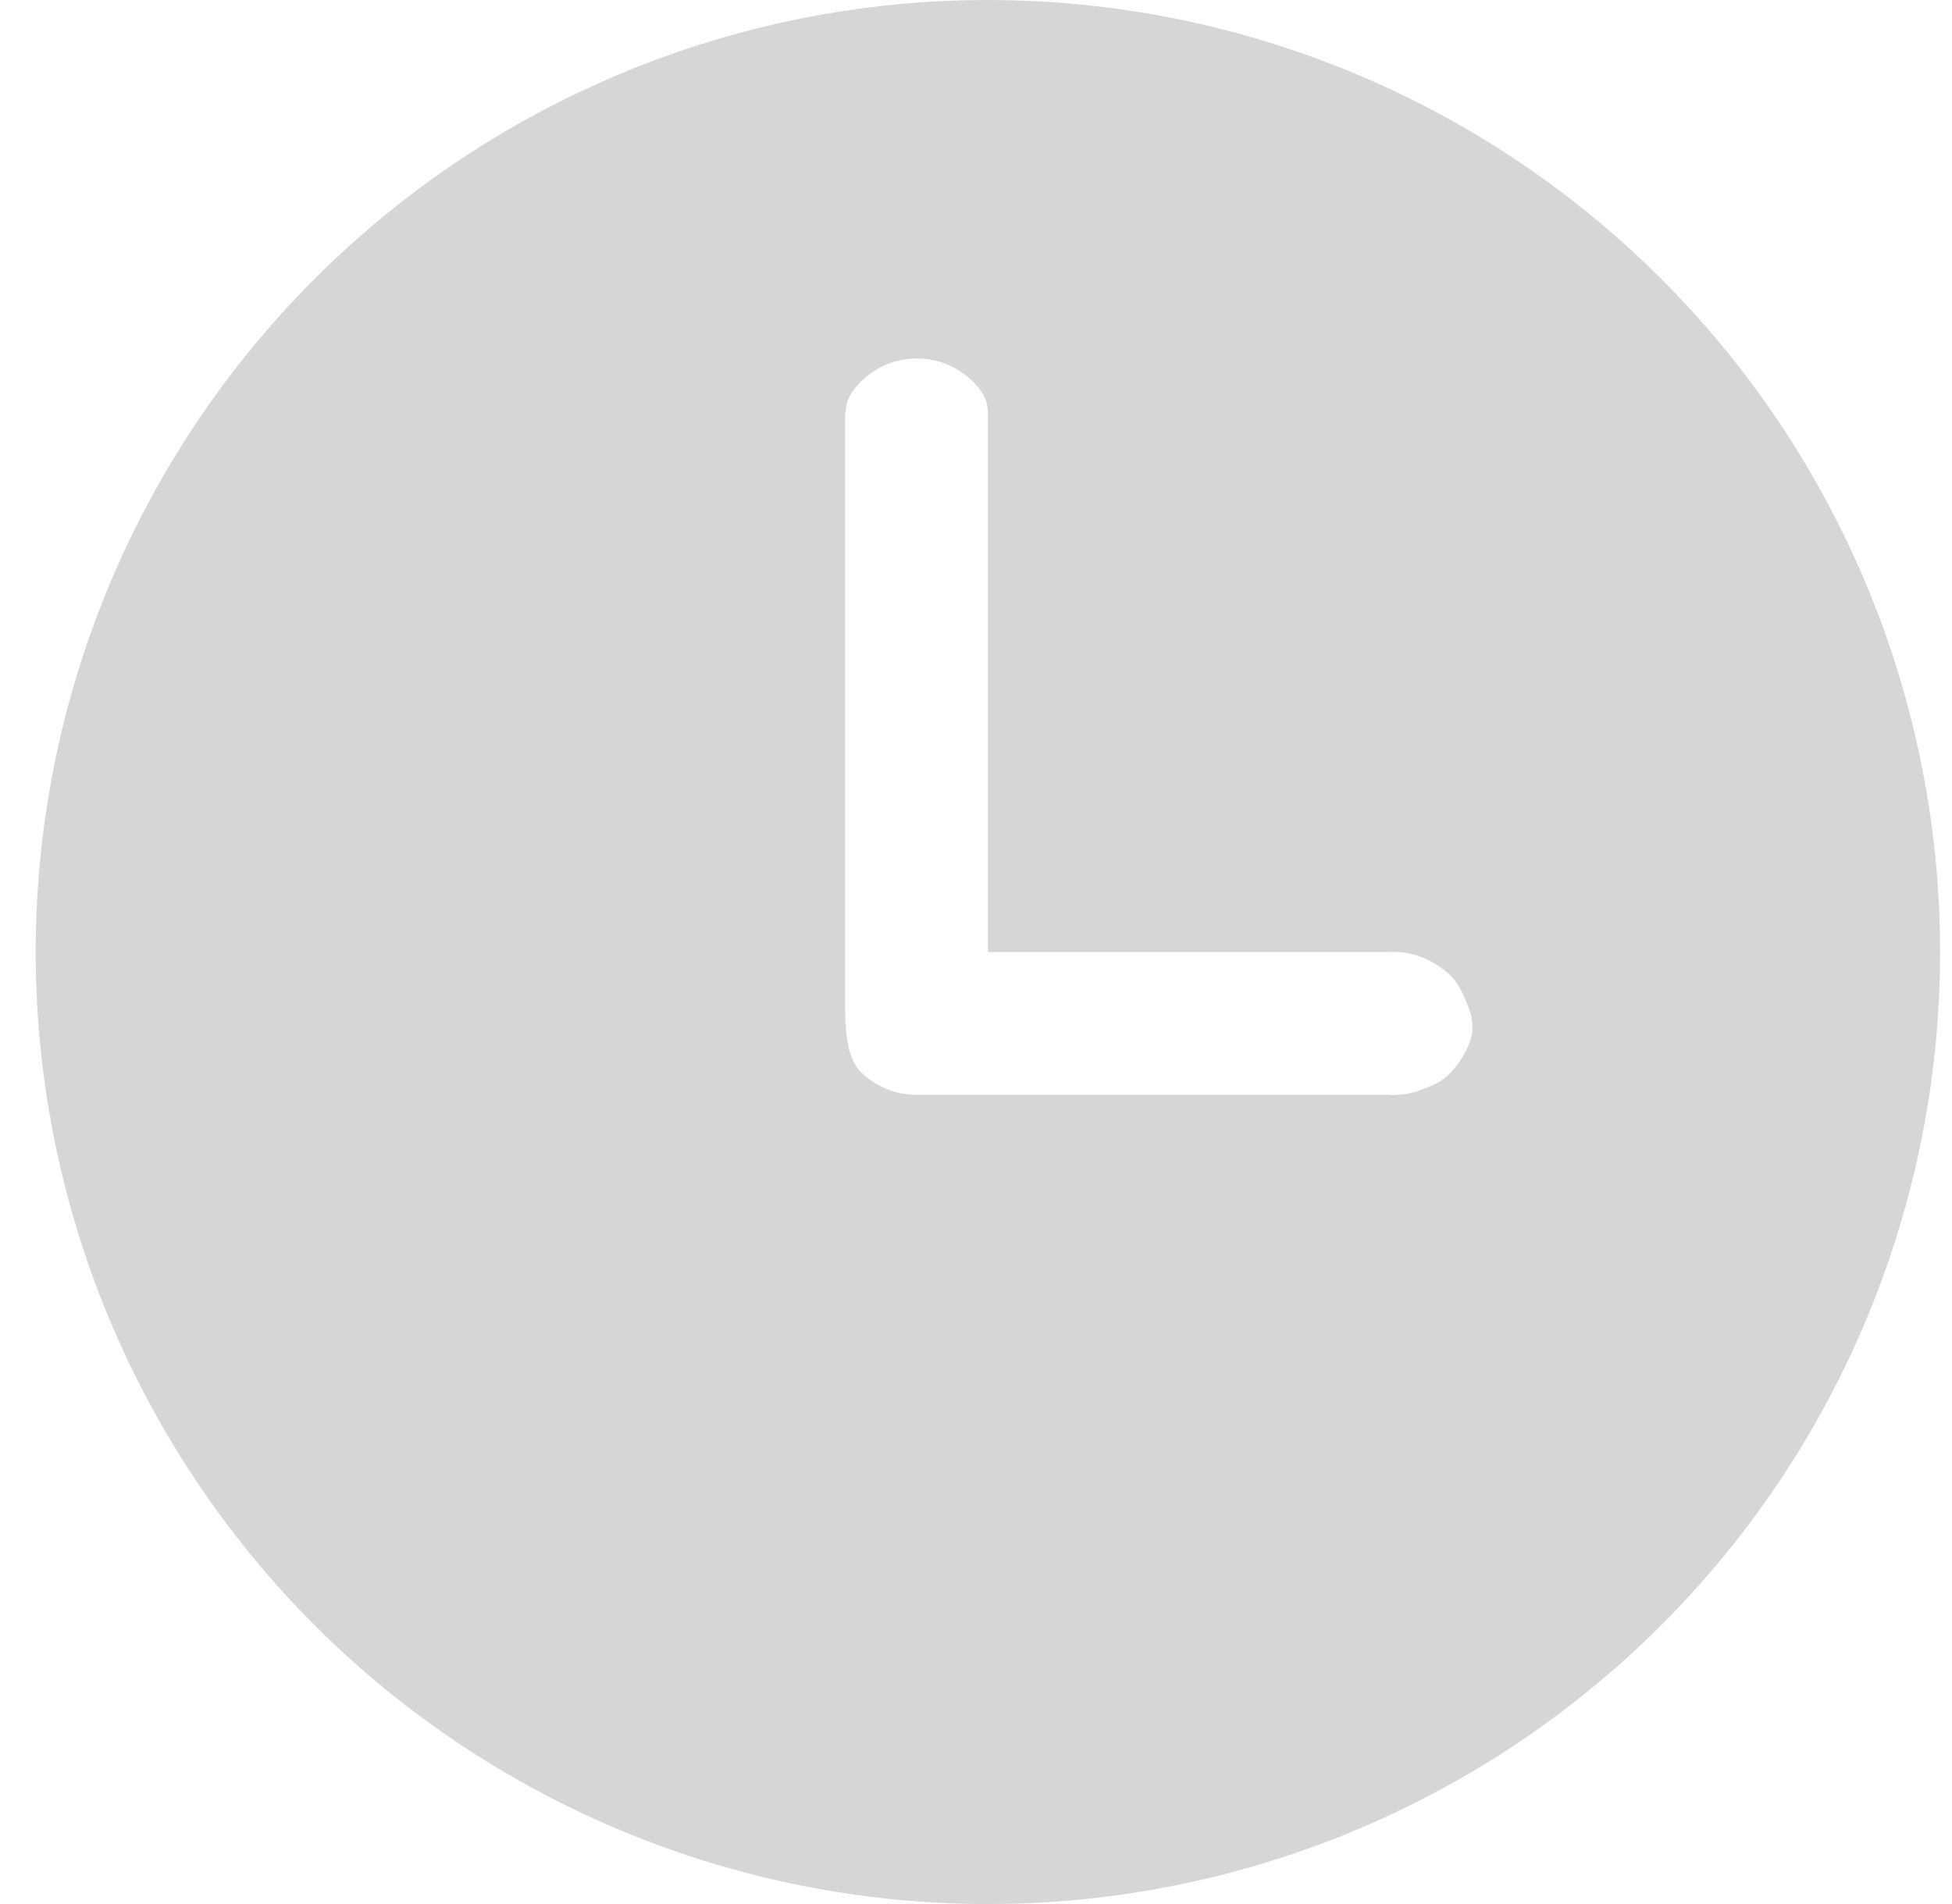 <svg width="41" height="40" viewBox="0 0 41 40" fill="none" xmlns="http://www.w3.org/2000/svg">
<path d="M20.75 0C15.446 0 10.359 2.107 6.608 5.858C2.857 9.609 0.75 14.696 0.75 20C0.75 25.304 2.857 30.391 6.608 34.142C10.359 37.893 15.446 40 20.75 40C26.054 40 31.141 37.893 34.892 34.142C38.643 30.391 40.75 25.304 40.75 20C40.75 14.696 38.643 9.609 34.892 5.858C31.141 2.107 26.054 0 20.75 0ZM29.195 23H19.25C18.808 23 18.385 22.825 18.072 22.512C17.76 22.2 17.75 21.516 17.75 21.074V9C17.75 8.578 17.738 8.362 18.082 8.018C18.236 7.864 18.42 7.741 18.622 7.657C18.824 7.574 19.041 7.531 19.26 7.531C19.478 7.531 19.695 7.574 19.897 7.657C20.099 7.741 20.283 7.864 20.437 8.018C20.796 8.377 20.75 8.572 20.75 9V20H29.205C29.429 19.991 29.653 20.028 29.863 20.108C30.073 20.188 30.303 20.335 30.464 20.491C30.626 20.647 30.714 20.849 30.802 21.056C30.89 21.262 30.927 21.389 30.927 21.613C30.927 21.895 30.701 22.311 30.413 22.589C30.251 22.744 30.063 22.815 29.854 22.895C29.644 22.975 29.42 23.011 29.195 23.003V23Z" fill="#333333" fill-opacity="0.2"/>
</svg>
